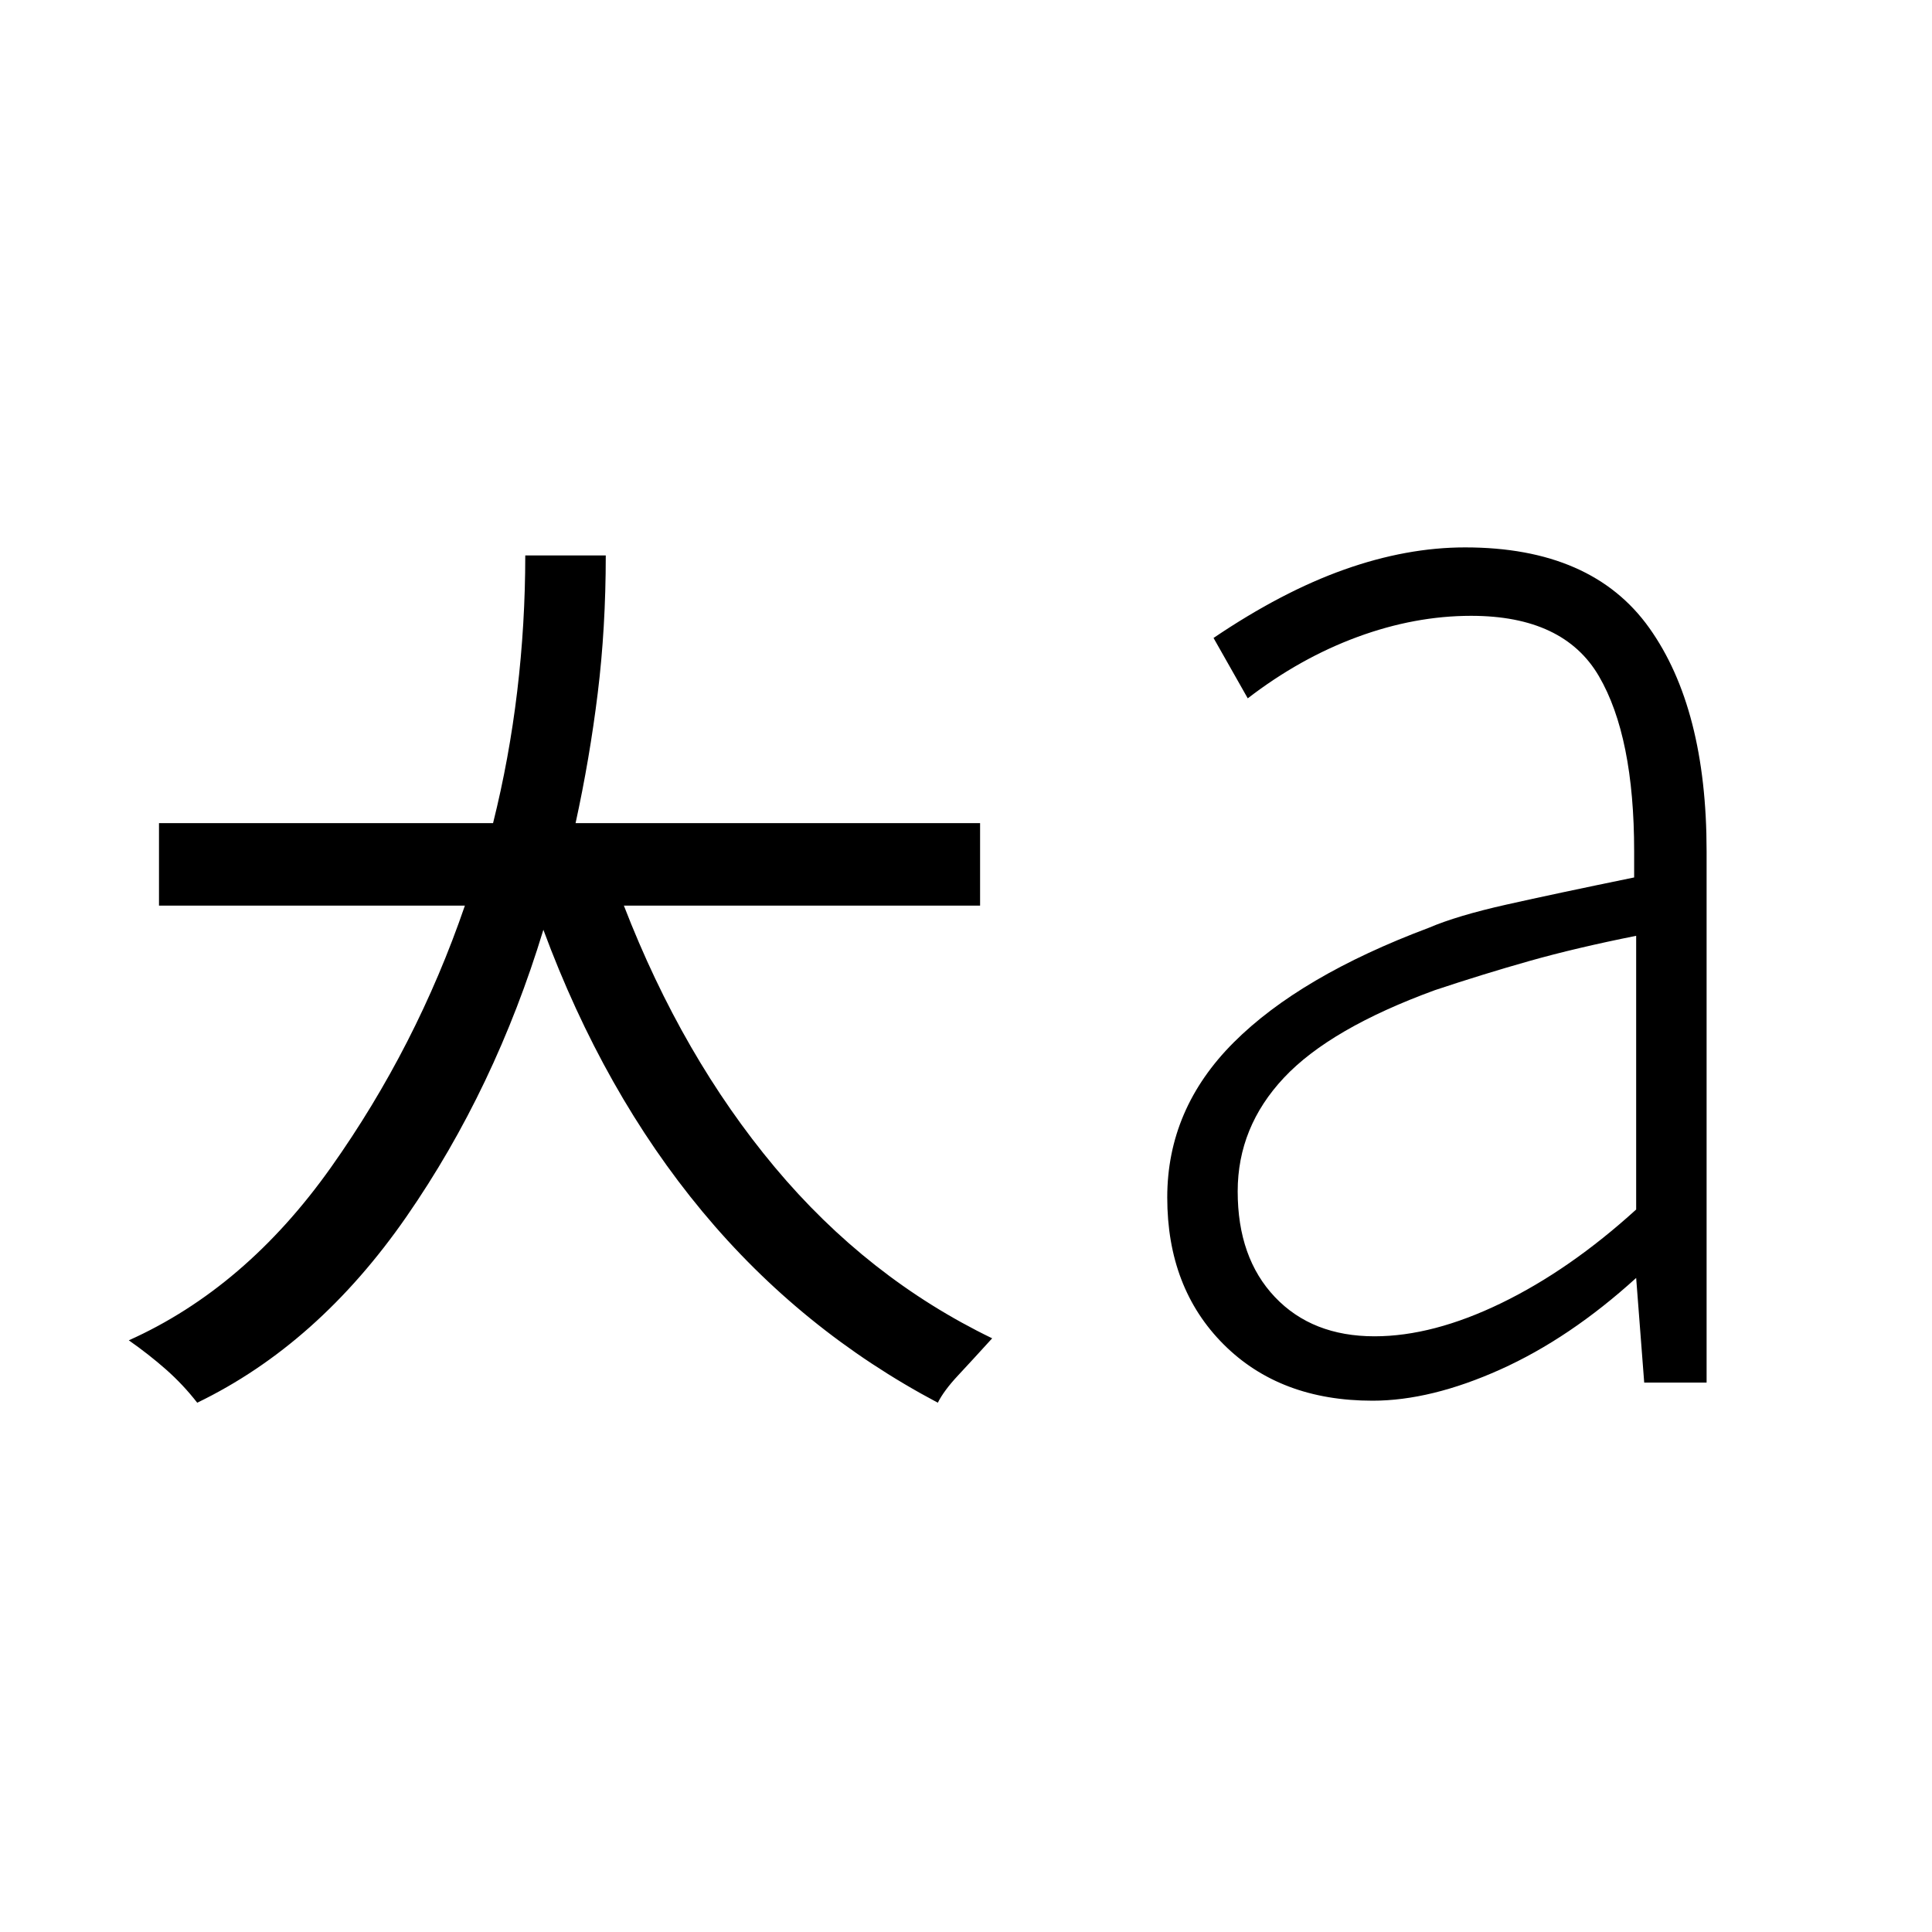 <svg xmlns="http://www.w3.org/2000/svg" height="48" viewBox="0 -960 960 960" width="48"><path d="M683-296q29 0 63-16.5t67-46.5v-136q-30 6-53 12.5T713-468q-52 19-75 43.5T615-368q0 33 18.5 52.5T683-296Zm-1 32q-46 0-74-28t-28-73q0-44 33-77t97-57q14-6 38.5-11.5T812-524v-13q0-57-17.5-87T731-654q-28 0-56.5 10.5T620-613l-17-30q34-23 65-34t60-11q63 0 91.5 40T848-537v264h-31l-4-52q-33 30-67.5 45.5T682-264Zm-584 1q-7-9-15.5-16.5T64-294q58-26 100.5-86T231-510H79v-41h166q8-32 12-65.5t4-67.5h40q0 36-4 68.5T286-551h201v41H310q29 75 75 130t108 85q-10 11-17 18.5T466-263q-68-36-117-95t-79-140q-24 79-68 142.5T98-263Z"/></svg>